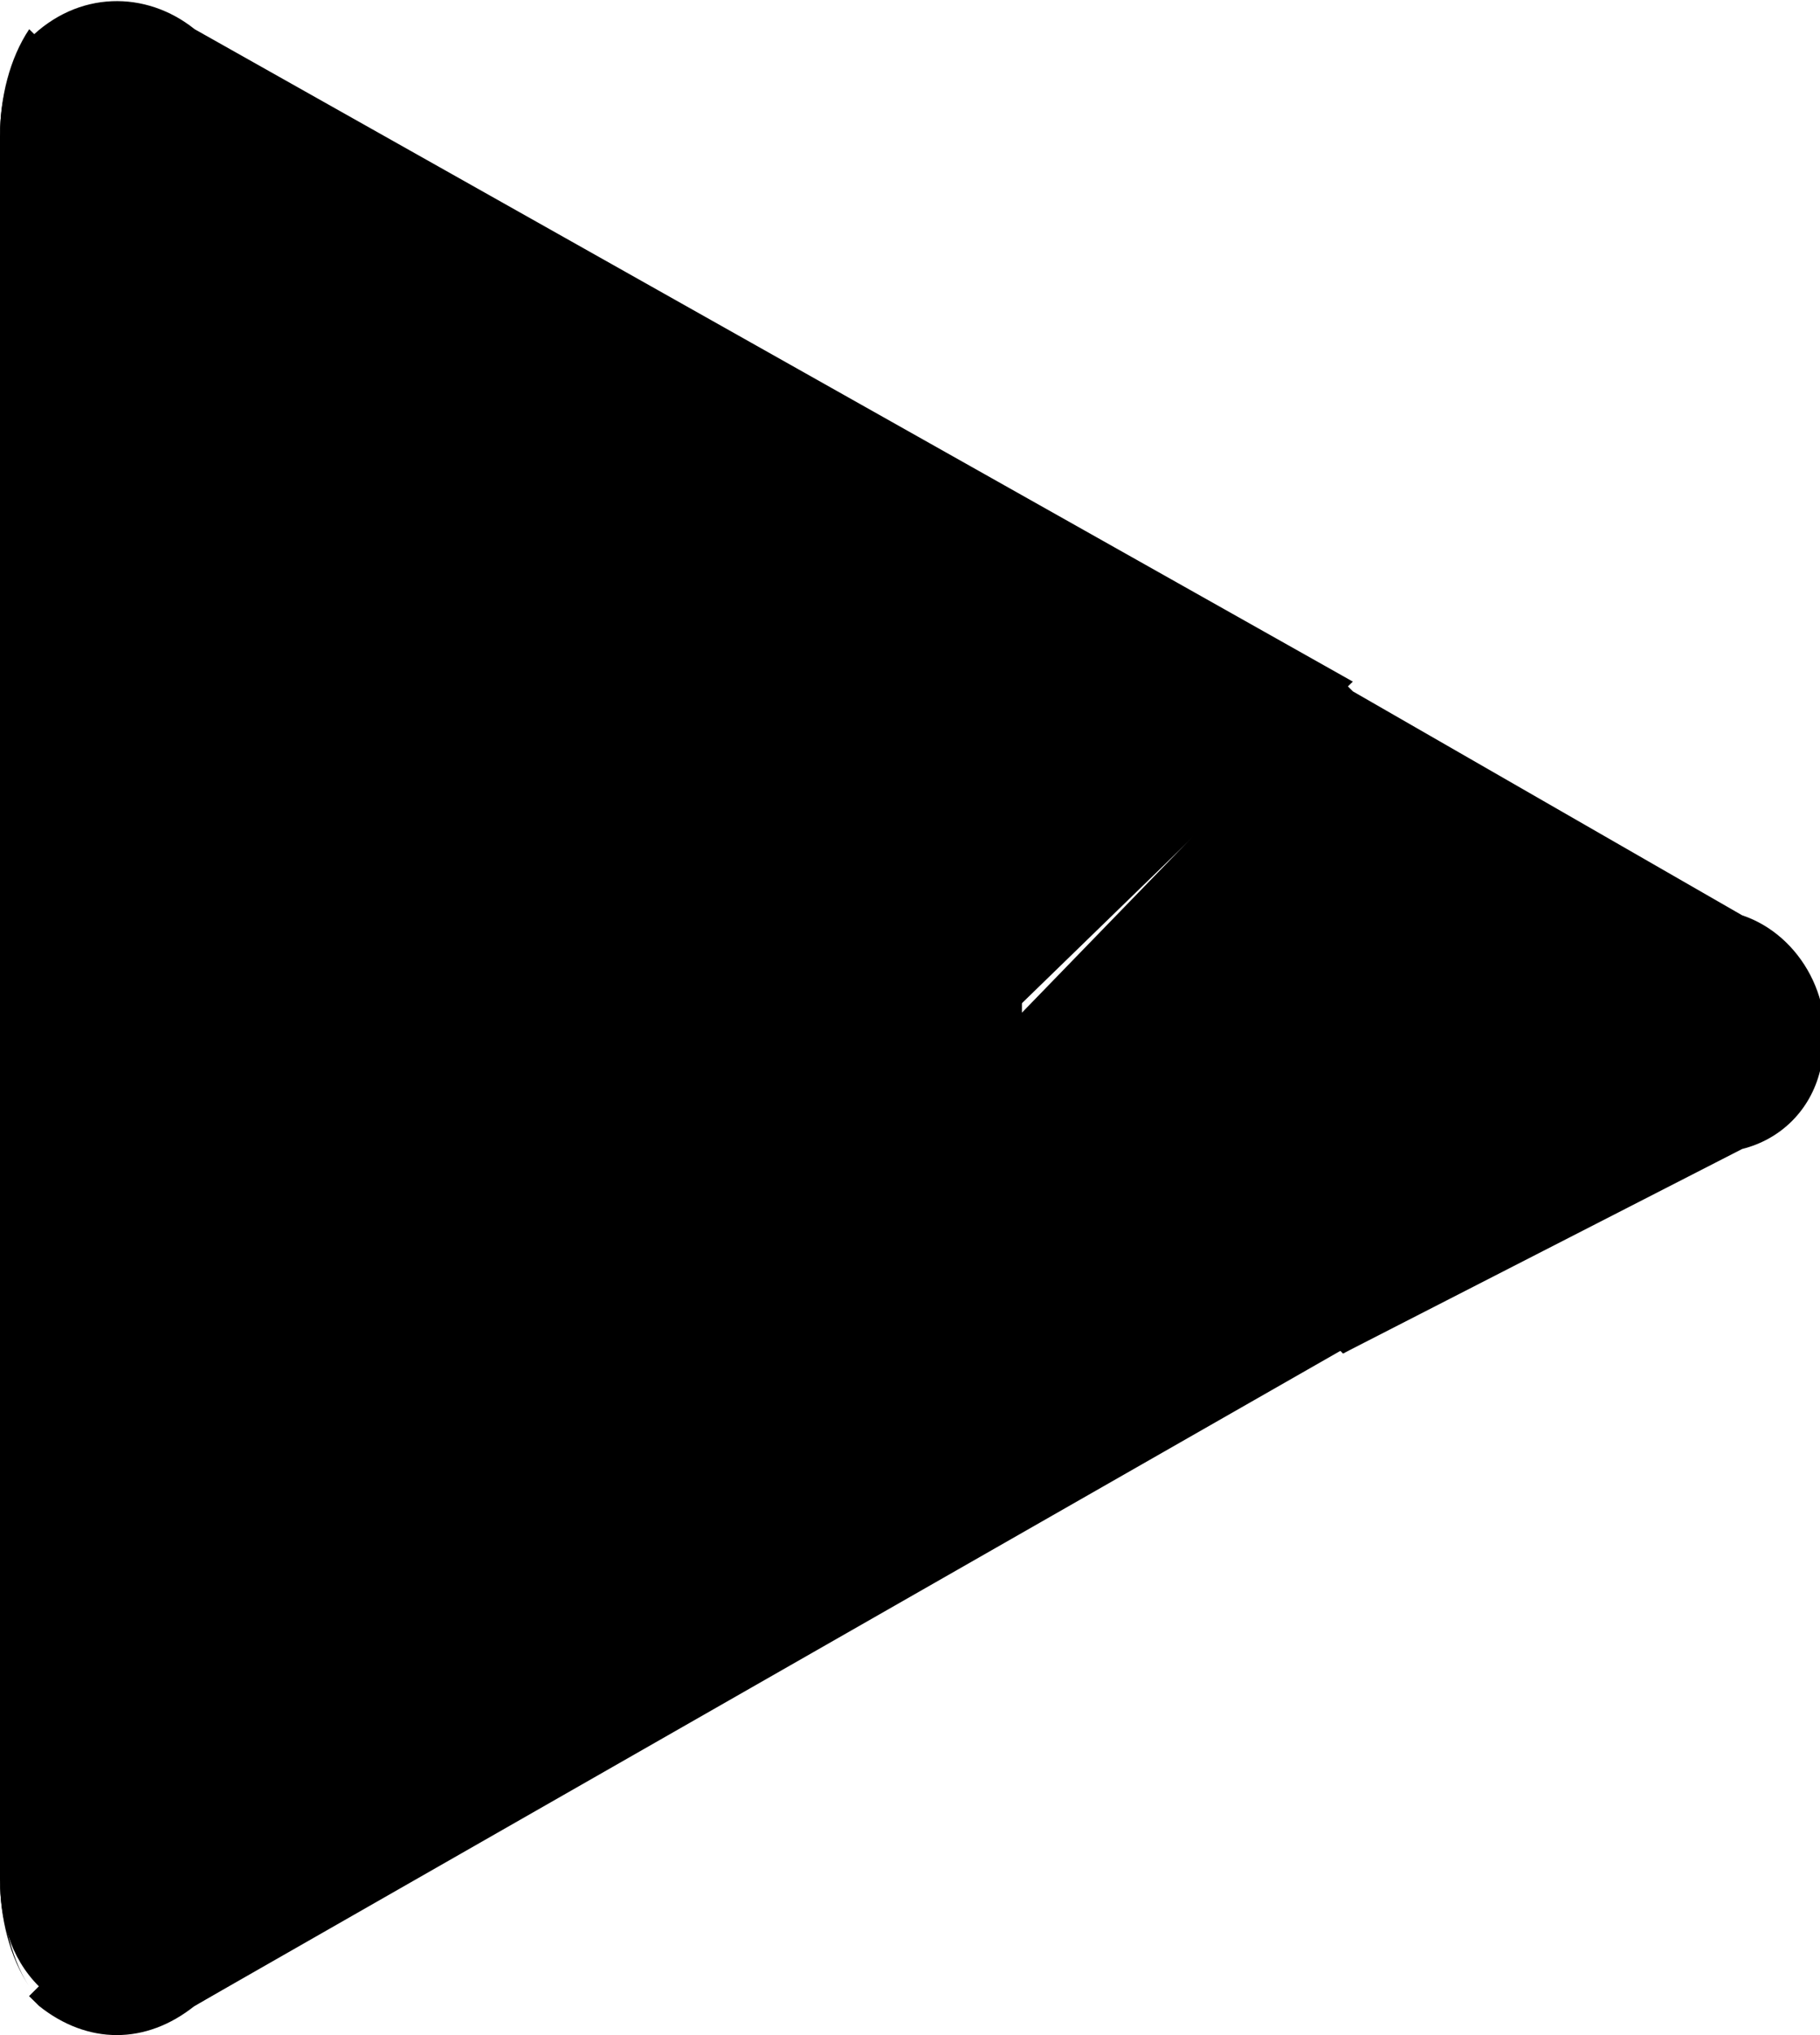 <svg xmlns="http://www.w3.org/2000/svg" viewBox="0 0 18.7 20.9" fill="currentColor"><path class="st0" d="M.3.3C.1.6 0 1 0 1.4v17.9c0 .4.1.8.4 1.1l.1.1 10-10v-.2L.3.3zm13.5 13.6l-3.3-3.3v-.2L13.8 7l.1.1 4 2.3c.6.2 1 .9.8 1.6-.1.4-.4.7-.8.8l-4.1 2.1z"/><path class="st1" d="M13.9 13.8l-3.4-3.4L.3 20.5c.4.4 1 .4 1.7.1l11.9-6.8"/><path class="st2" d="M13.9 7L2 .3C1.5-.1.8-.1.3.4l10.1 10L13.9 7z"/><path class="st3" d="M13.8 13.7L2 20.4c-.5.4-1.1.4-1.6 0l-.1.1.1.1c.5.4 1.1.4 1.6 0l11.8-6.9z"/><path class="st4" d="M.3 20.4c-.2-.3-.3-.8-.3-1.2v.1c0 .4.1.8.3 1.1zm17.5-8.9l-4.1 2.3.1.1 4-2.4c.5-.1.8-.6.8-1.1 0 .4-.3.7-.8 1.1z"/><path class="st5" d="M2 .4l15.8 9c.5.3.8.6.8 1.1 0-.5-.3-.9-.8-1.1L2 .4c-1.1-.7-2-.2-2 1v.1C0 .3.9-.3 2 .4z"/></svg>
